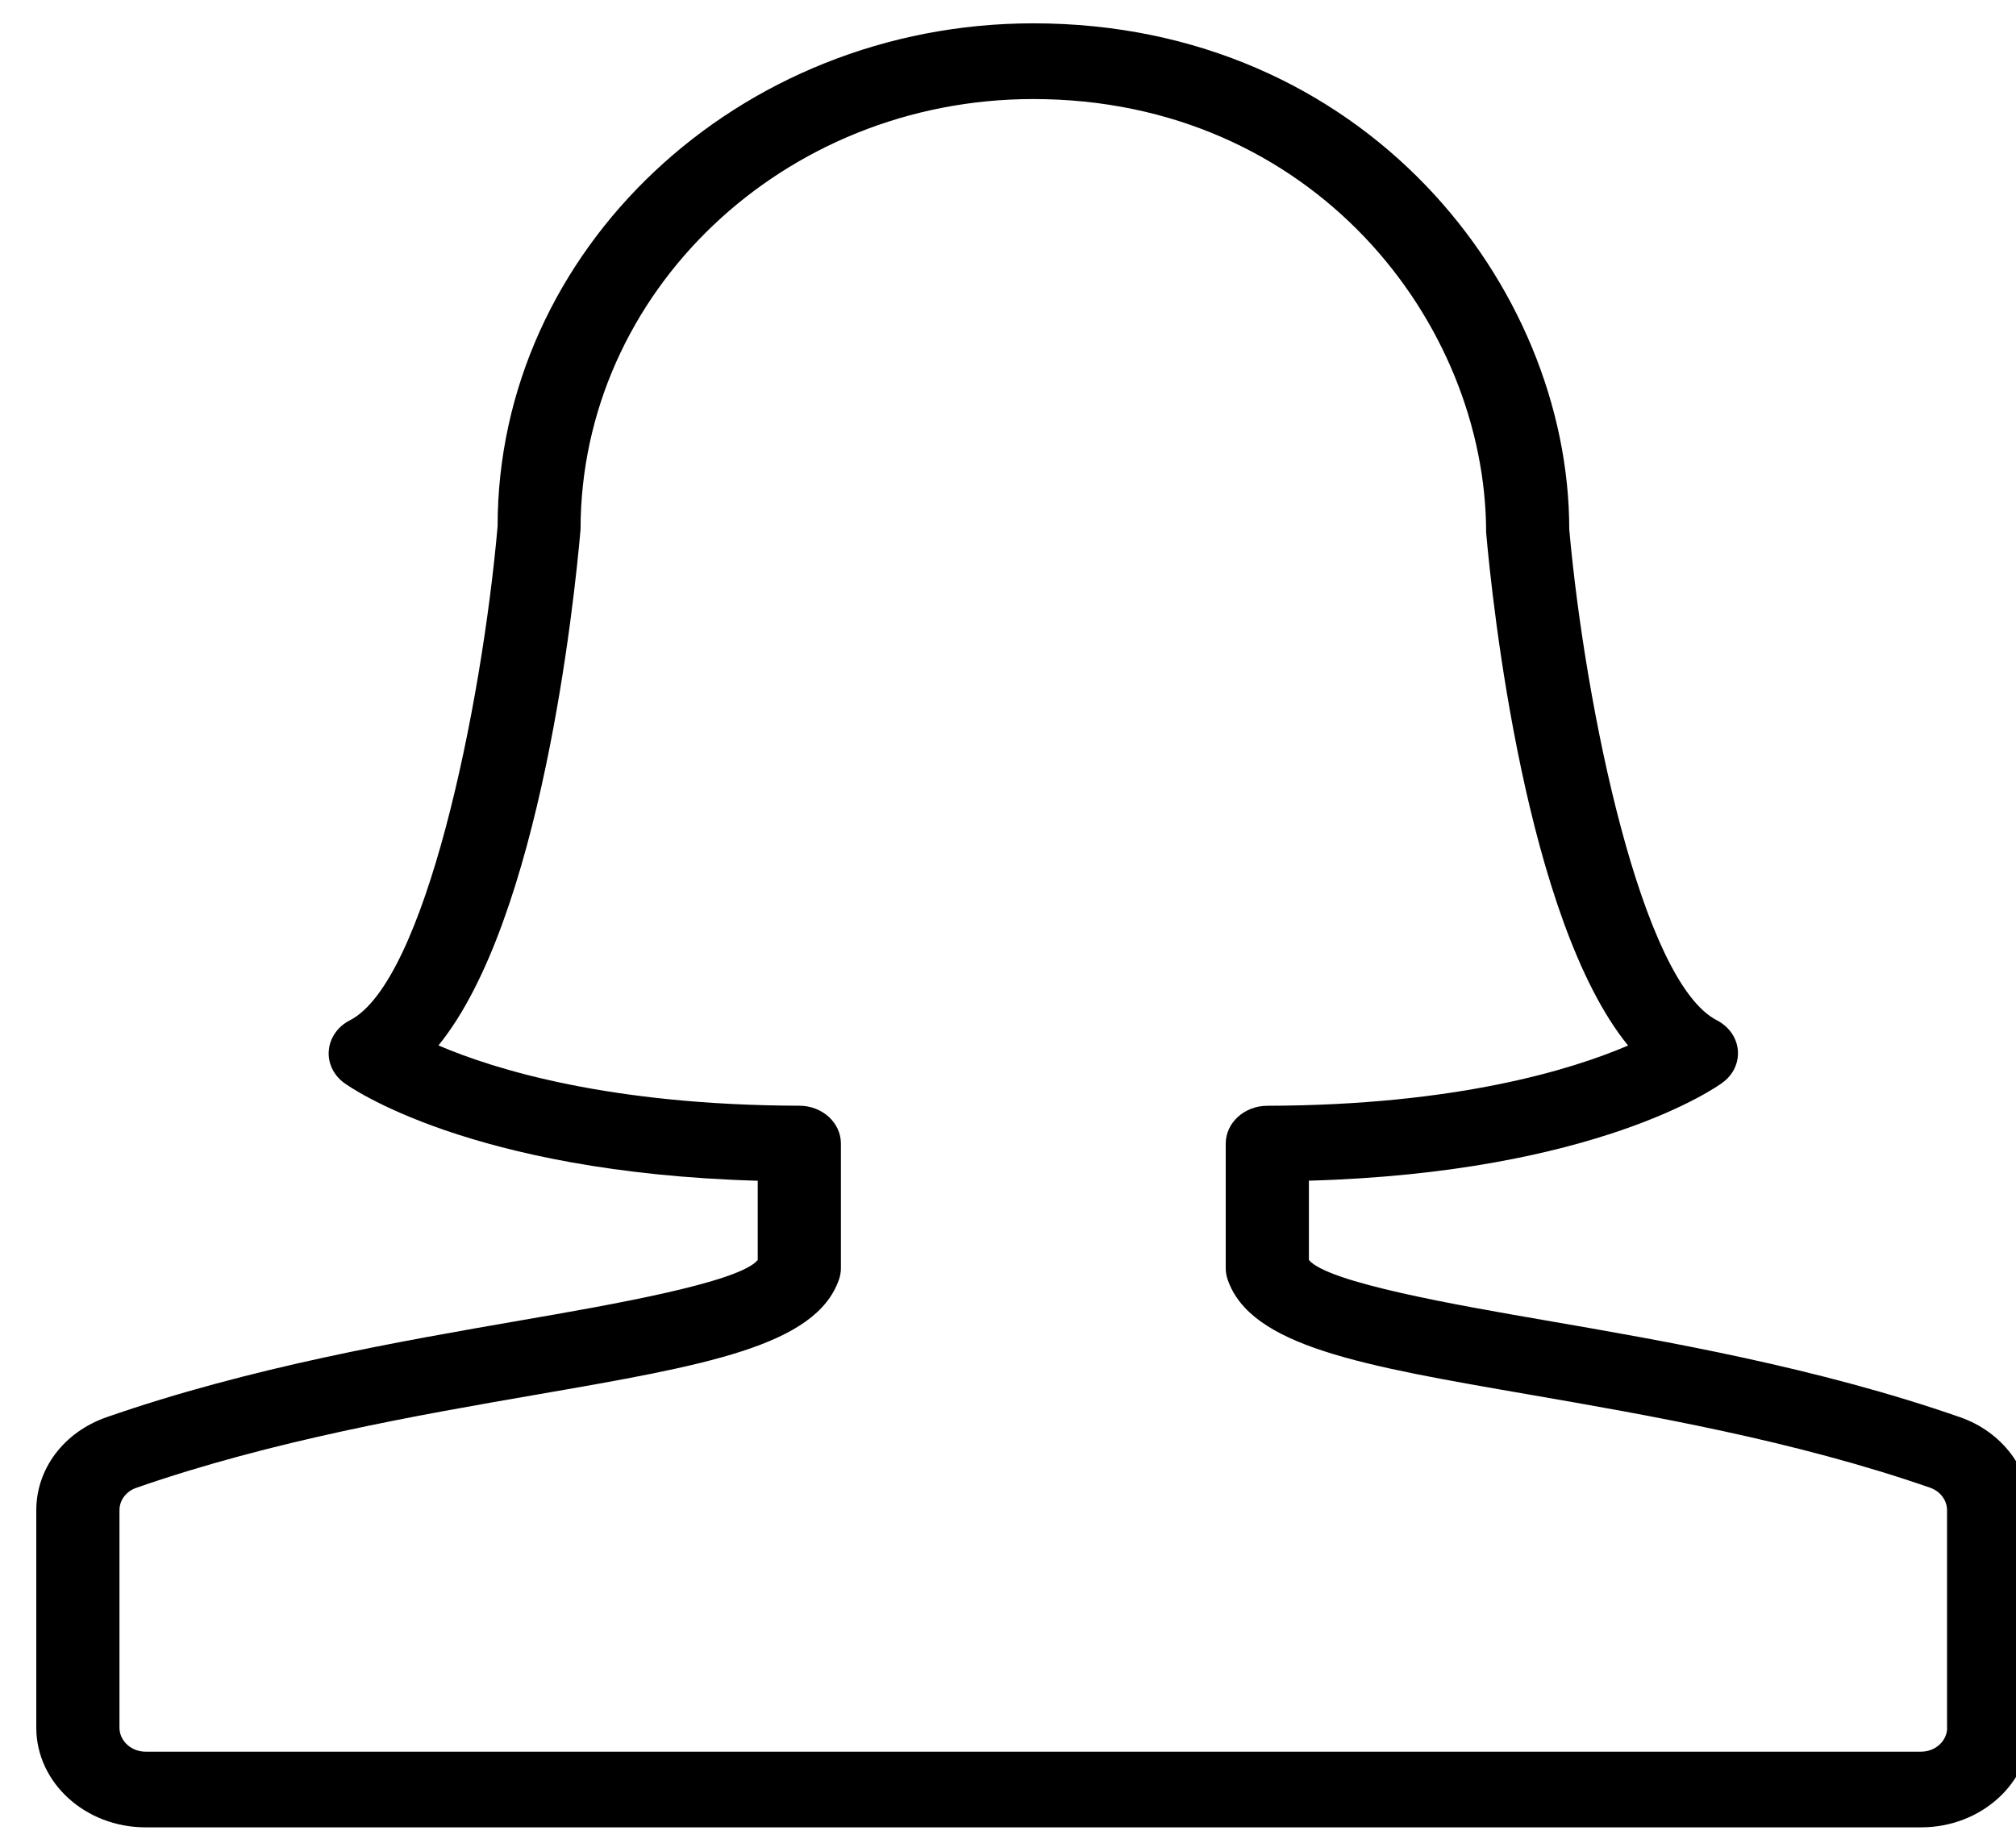 <!-- Generated by IcoMoon.io -->
<svg version="1.1" xmlns="http://www.w3.org/2000/svg" width="35" height="32" viewBox="0 0 35 32">
<title>profil</title>
<path d="M34.029 24.61c-2.484-0.865-5.096-1.318-7.195-1.681-1.522-0.263-3.782-0.654-4.11-1.049v-1.377c5.004-0.143 7.090-1.635 7.18-1.702 0.188-0.137 0.286-0.348 0.267-0.566-0.020-0.217-0.156-0.41-0.365-0.518-1.302-0.668-2.284-5.418-2.562-8.524 0-4.227-3.557-8.788-9.304-8.788-5.129 0-9.303 3.942-9.301 8.736-0.28 3.159-1.262 7.909-2.565 8.577-0.209 0.106-0.345 0.301-0.365 0.518-0.022 0.218 0.078 0.43 0.264 0.568 0.090 0.066 2.178 1.557 7.182 1.7v1.377c-0.326 0.392-2.585 0.783-4.104 1.046-2.1 0.364-4.715 0.817-7.201 1.683-0.741 0.259-1.22 0.894-1.22 1.616v3.775c0 0.955 0.85 1.731 1.897 1.731h30.825c1.047 0 1.897-0.777 1.897-1.731v-3.775c0-0.713-0.491-1.363-1.22-1.616zM33.805 30.001c0 0.23-0.204 0.417-0.453 0.417h-30.825c-0.25 0-0.453-0.188-0.453-0.417v-3.775c0-0.175 0.115-0.328 0.293-0.39 2.366-0.824 4.91-1.265 6.954-1.619 2.918-0.506 4.843-0.84 5.245-1.999 0.022-0.064 0.033-0.131 0.033-0.197v-2.163c0-0.361-0.322-0.656-0.72-0.657-3.289-0.009-5.289-0.628-6.267-1.047 1.779-2.188 2.357-7.7 2.467-8.96 0-4.122 3.525-7.474 7.859-7.474 4.855 0 7.86 3.88 7.863 7.528 0.107 1.215 0.687 6.721 2.464 8.908-0.979 0.419-2.978 1.038-6.265 1.046-0.398 0.001-0.72 0.296-0.72 0.657v2.163c0 0.067 0.012 0.134 0.033 0.197 0.4 1.162 2.33 1.495 5.25 2 2.043 0.355 4.585 0.794 6.948 1.616 0.175 0.062 0.292 0.218 0.292 0.39v3.776h0.003z"></path>
</svg>
